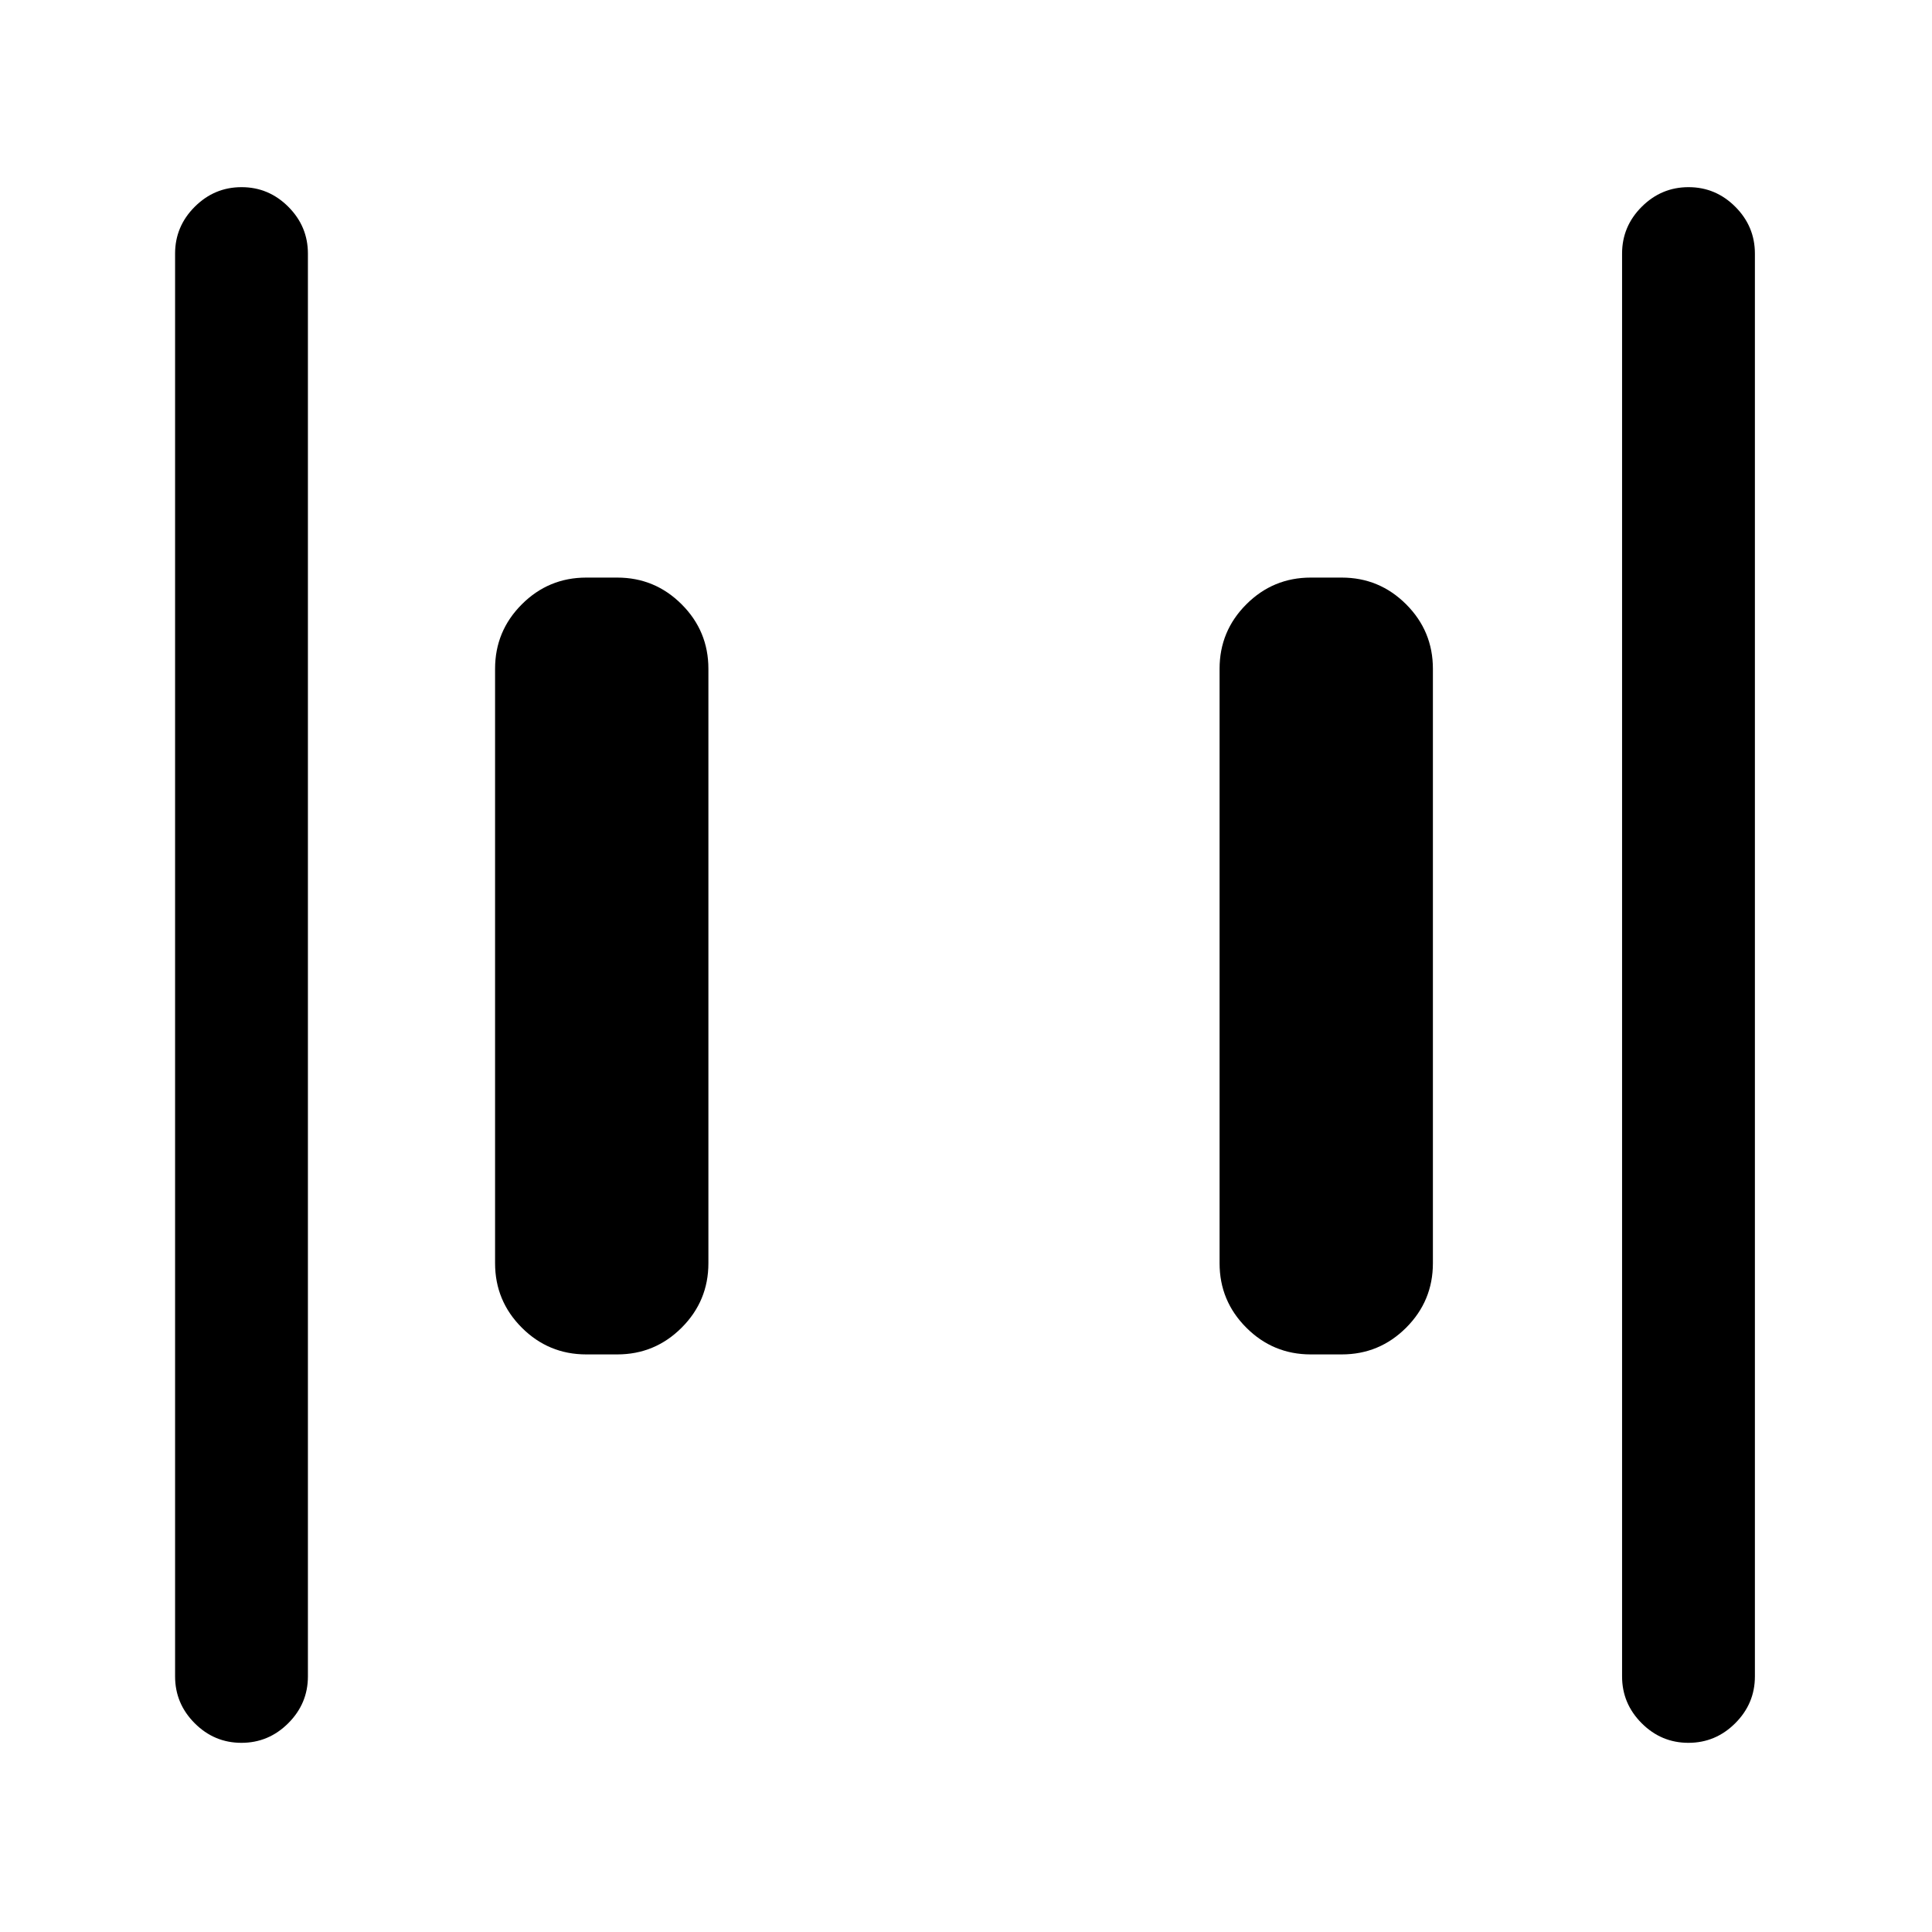 <svg xmlns="http://www.w3.org/2000/svg" height="24" viewBox="0 96 960 960" width="24"><path d="M651.308 769q-18.731 0-32.02-13.288Q606 742.423 606 723.692V428.308q0-18.731 13.288-32.02Q632.577 383 651.308 383h15.384q18.731 0 32.02 13.288Q712 409.577 712 428.308v295.384q0 18.731-13.288 32.02Q685.423 769 666.692 769h-15.384Zm-360 0q-18.731 0-32.02-13.288Q246 742.423 246 723.692V428.308q0-18.731 13.288-32.02Q272.577 383 291.308 383h15.384q18.731 0 32.02 13.288Q352 409.577 352 428.308v295.384q0 18.731-13.288 32.02Q325.423 769 306.692 769h-15.384Zm547.665 193q-13.511 0-23.242-9.75Q806 942.5 806 929V222q0-13.5 9.758-23.25t23.269-9.75q13.512 0 23.242 9.75Q872 208.5 872 222v707q0 13.5-9.758 23.25-9.757 9.75-23.269 9.75Zm-719 0q-13.512 0-23.242-9.75Q87 942.5 87 929V222q0-13.5 9.758-23.25 9.757-9.75 23.269-9.75 13.511 0 23.242 9.75Q153 208.5 153 222v707q0 13.5-9.758 23.25T119.973 962Z"/></svg>